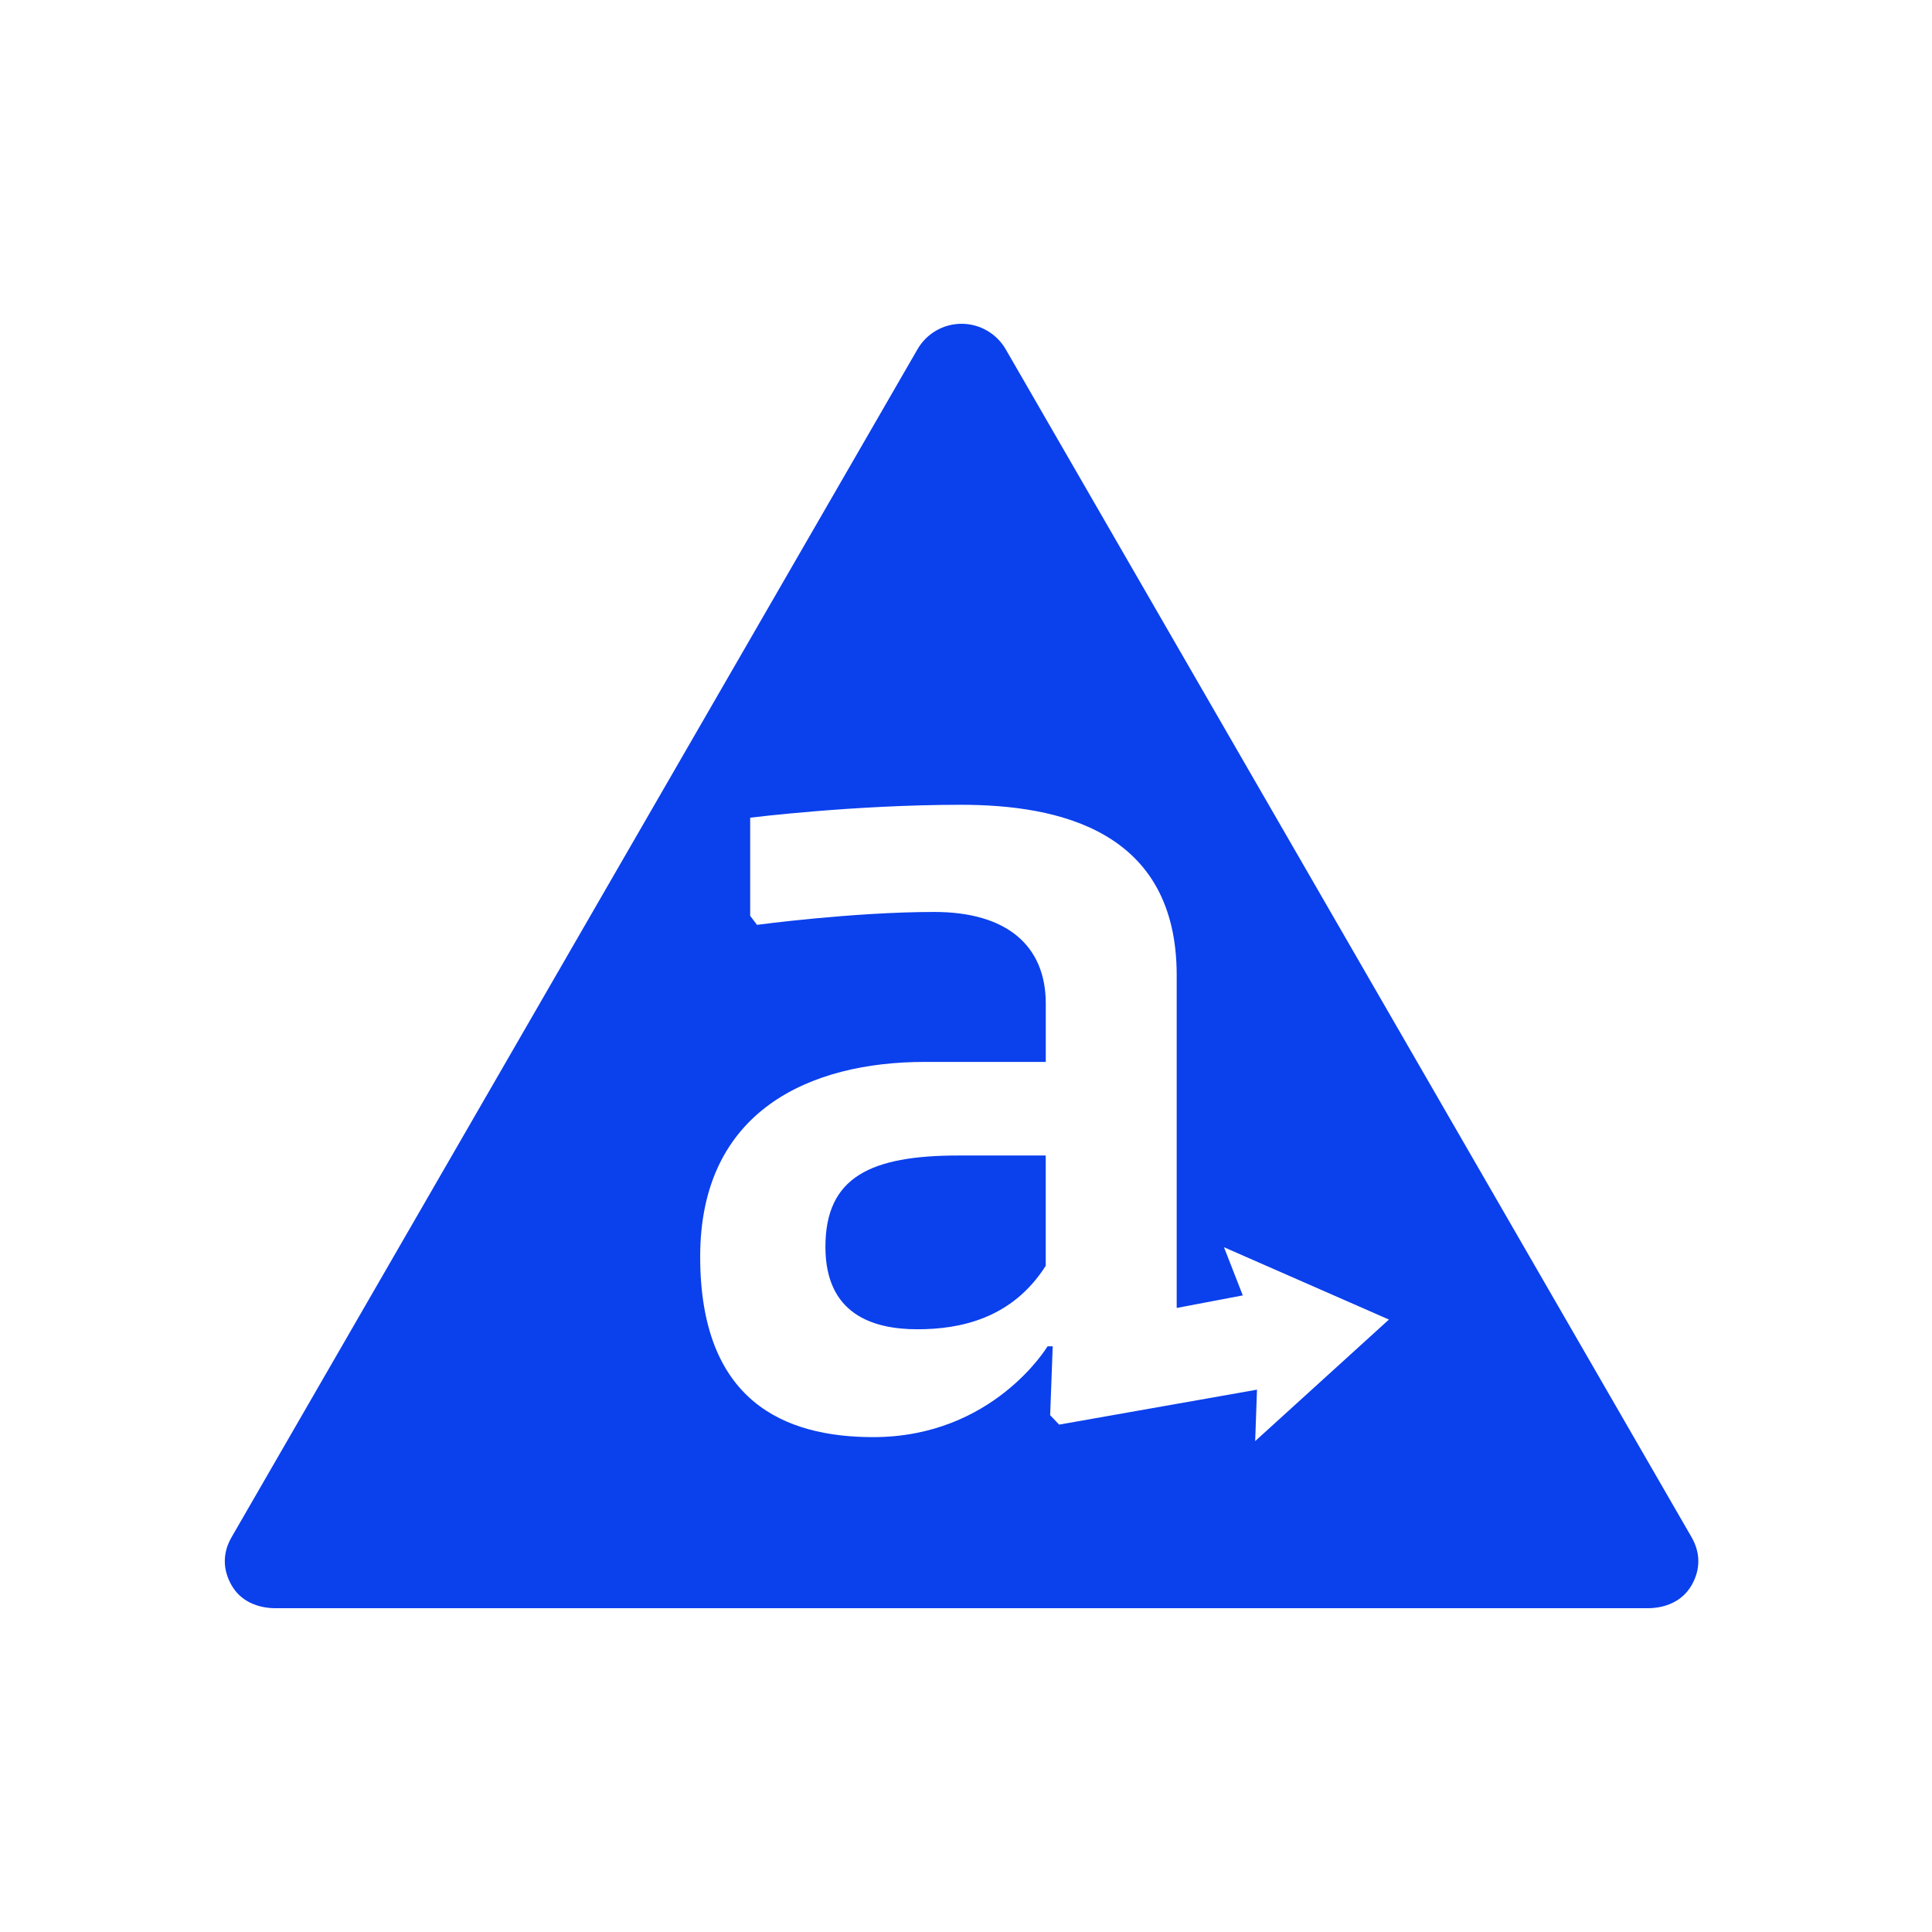 <?xml version="1.0" encoding="utf-8"?>
<!-- Generated by IcoMoon.io -->
<!DOCTYPE svg PUBLIC "-//W3C//DTD SVG 1.1//EN" "http://www.w3.org/Graphics/SVG/1.1/DTD/svg11.dtd">
<svg version="1.1" xmlns="http://www.w3.org/2000/svg" xmlns:xlink="http://www.w3.org/1999/xlink" width="50" height="50" viewBox="0 0 34 32">
<path fill="#0b40ed" d="M29.767 26.049l-12.068-20.902c-0.16-0.277-0.457-0.449-0.777-0.449s-0.616 0.171-0.776 0.449l-12.069 20.902c-0.161 0.277-0.161 0.573 0 0.852s0.457 0.401 0.777 0.401h24.137c0.321 0 0.615-0.124 0.776-0.401s0.161-0.574 0-0.852v0zM22.089 24.362l0.032-0.906-3.482 0.615-0.158-0.166 0.045-1.212h-0.091c0 0-0.954 1.598-3.068 1.598-1.568 0-3.045-0.632-3.045-3.176 0-2.569 1.931-3.427 3.954-3.427h2.128v-1.026c0-1.023-0.689-1.613-1.962-1.613-1.432 0-3.12 0.227-3.12 0.227l-0.12-0.159v-1.727c0 0 1.821-0.227 3.708-0.227 1.727 0 3.798 0.454 3.798 2.999v5.856l1.163-0.221-0.331-0.848 2.903 1.273-2.353 2.138zM14.526 20.942c0 1.181 0.825 1.451 1.62 1.451 0.75 0 1.665-0.186 2.257-1.117v-1.941h-1.536c-1.546 0-2.341 0.38-2.341 1.607v0z"></path>
</svg>
